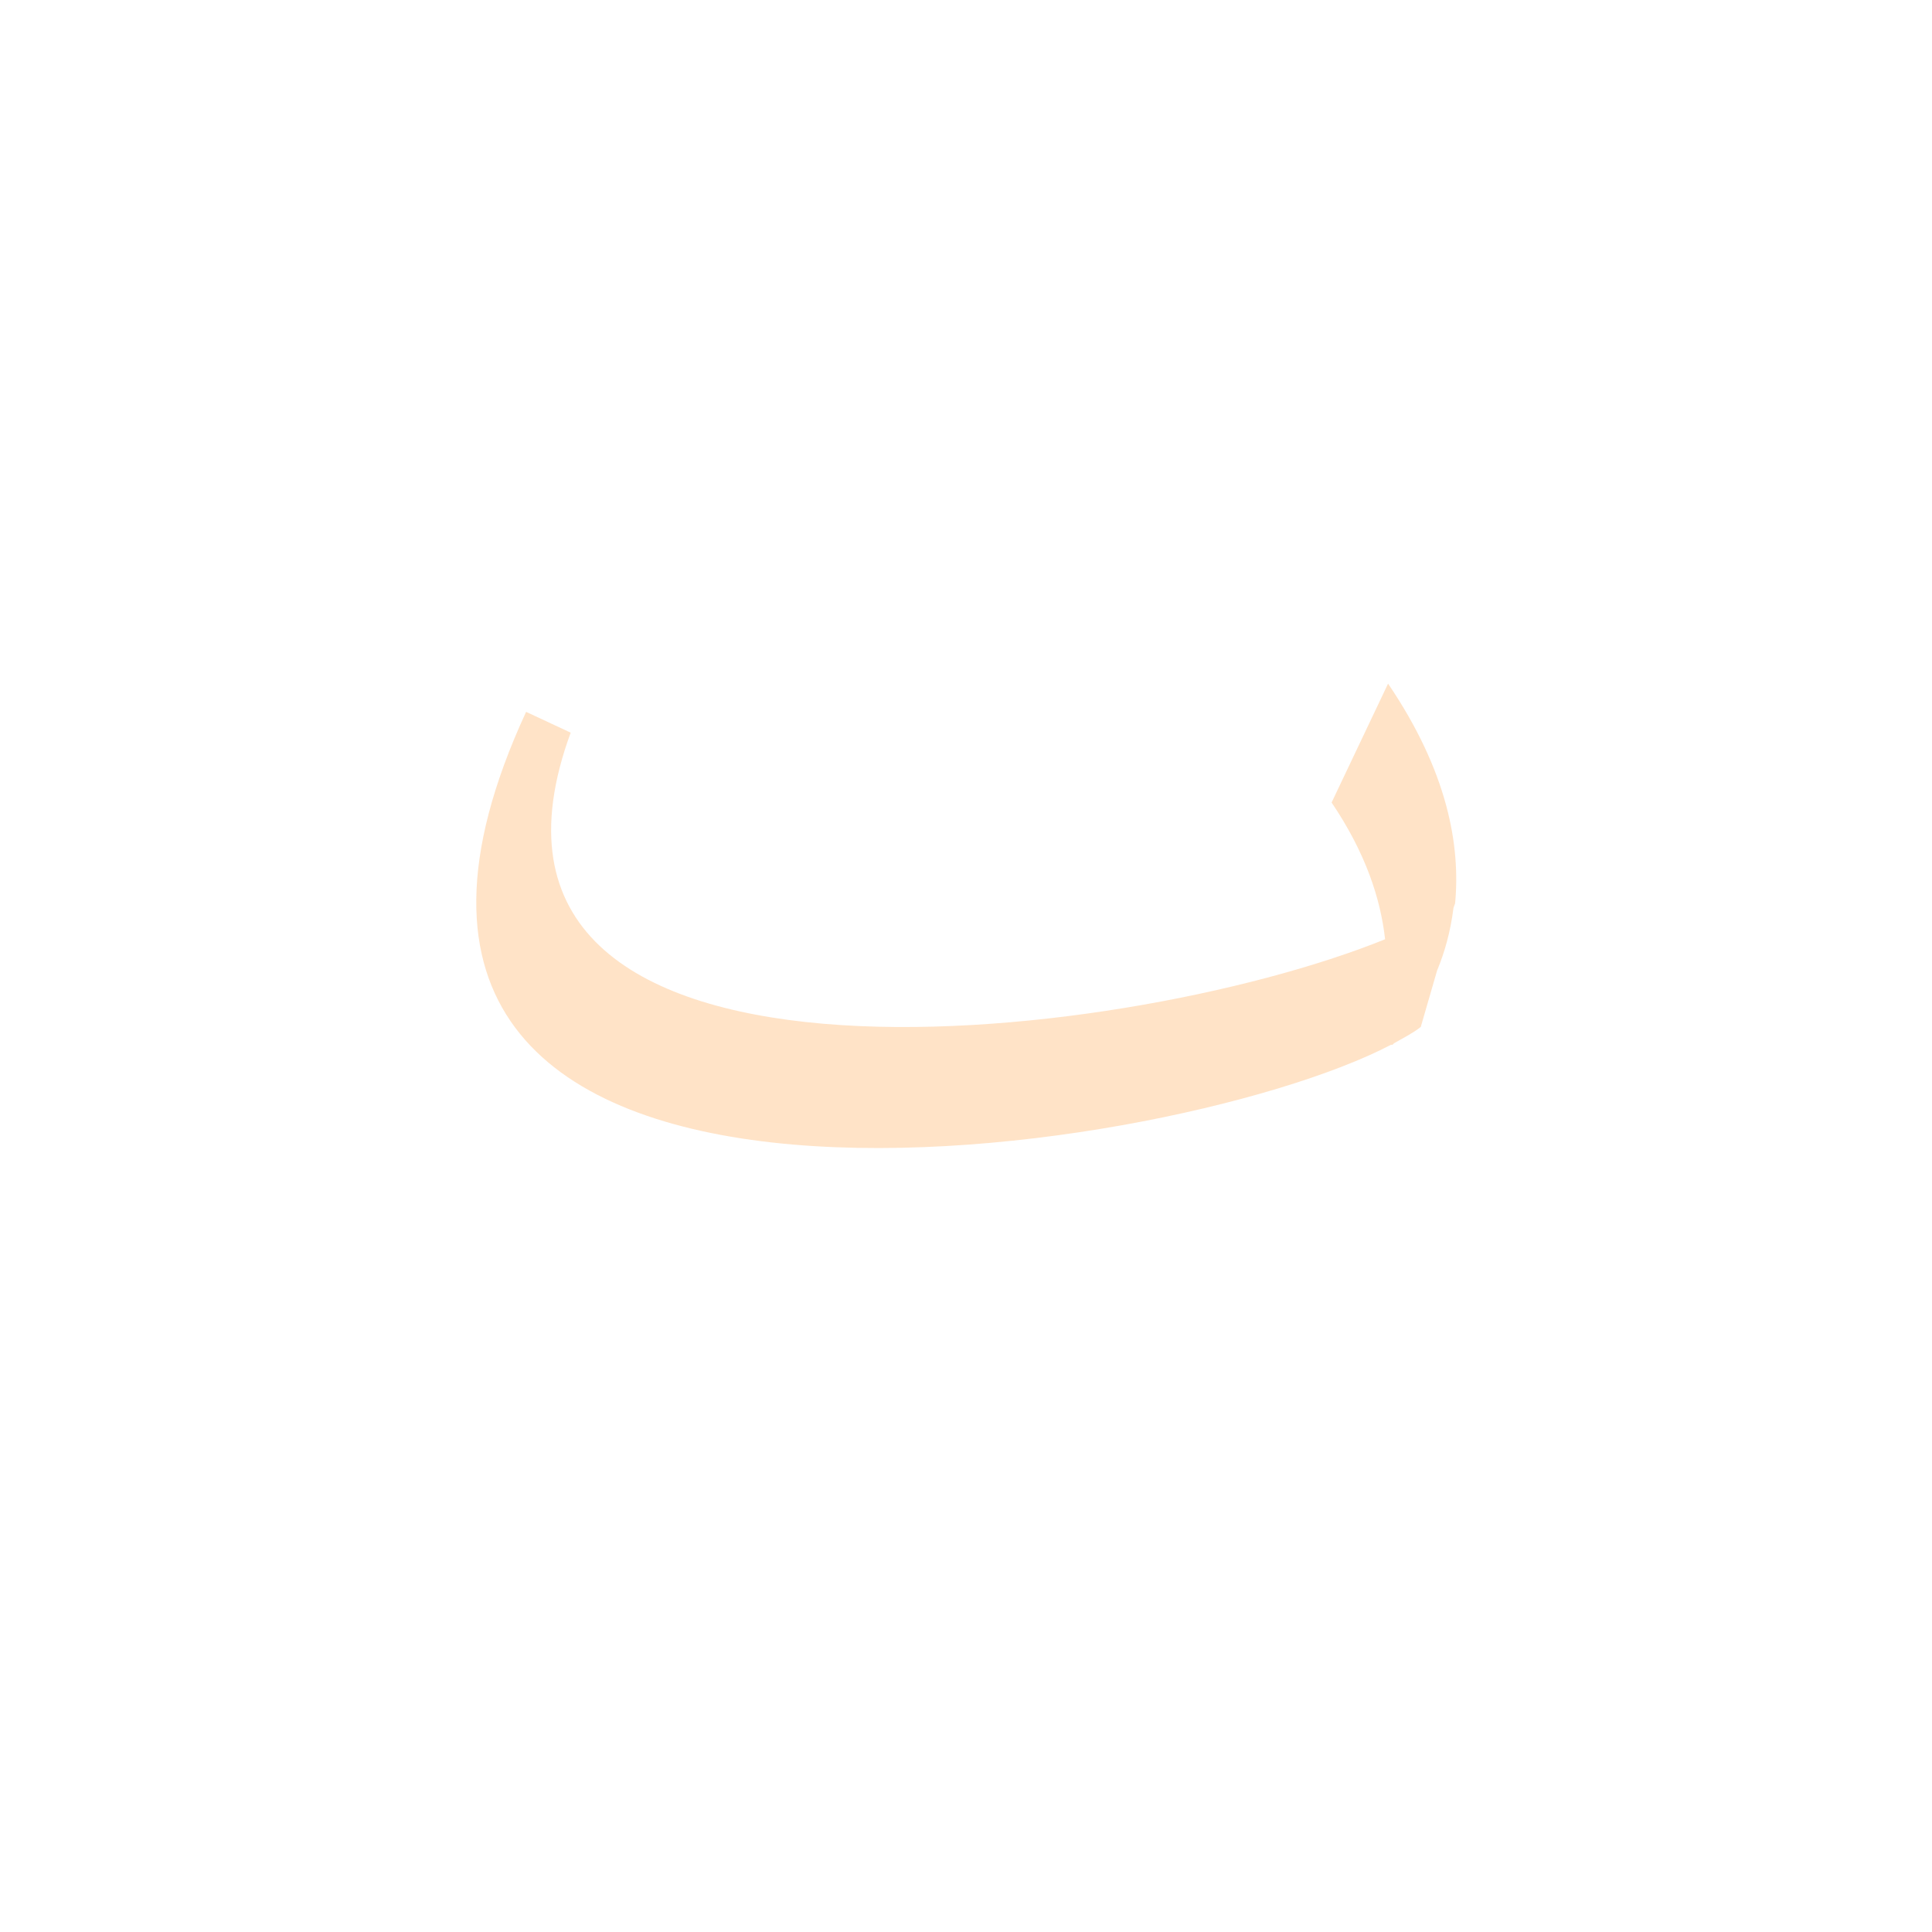<?xml version="1.0" encoding="UTF-8"?>
<!DOCTYPE svg PUBLIC "-//W3C//DTD SVG 1.0//EN" "http://www.w3.org/TR/2001/REC-SVG-20010904/DTD/svg10.dtd">
<!-- Creator: CorelDRAW -->
<svg xmlns="http://www.w3.org/2000/svg" xml:space="preserve" width="1300px" height="1300px" version="1.0" style="shape-rendering:geometricPrecision; text-rendering:geometricPrecision; image-rendering:optimizeQuality; fill-rule:evenodd; clip-rule:evenodd"
viewBox="0 0 1300 1056"
 xmlns:xlink="http://www.w3.org/1999/xlink">
 <defs>
  <style type="text/css">
   <![CDATA[
    .fil0 {fill:#FFCC99;fill-opacity:0.549}
   ]]>
  </style>
 </defs>
 <g id="_900:master">
  <path class="fil0" d="M937 581l-1 0c-153,80 -764,170 -582,-224l30 14c-97,264 368,212 548,139 -3,-27 -13,-58 -36,-92l38 -80c40,59 49,109 45,149l0 -1 -1 3c-2,16 -6,30 -11,42l-11 38c-5,4 -11,7 -18,11l-1 1z"/>
 </g>
</svg>
